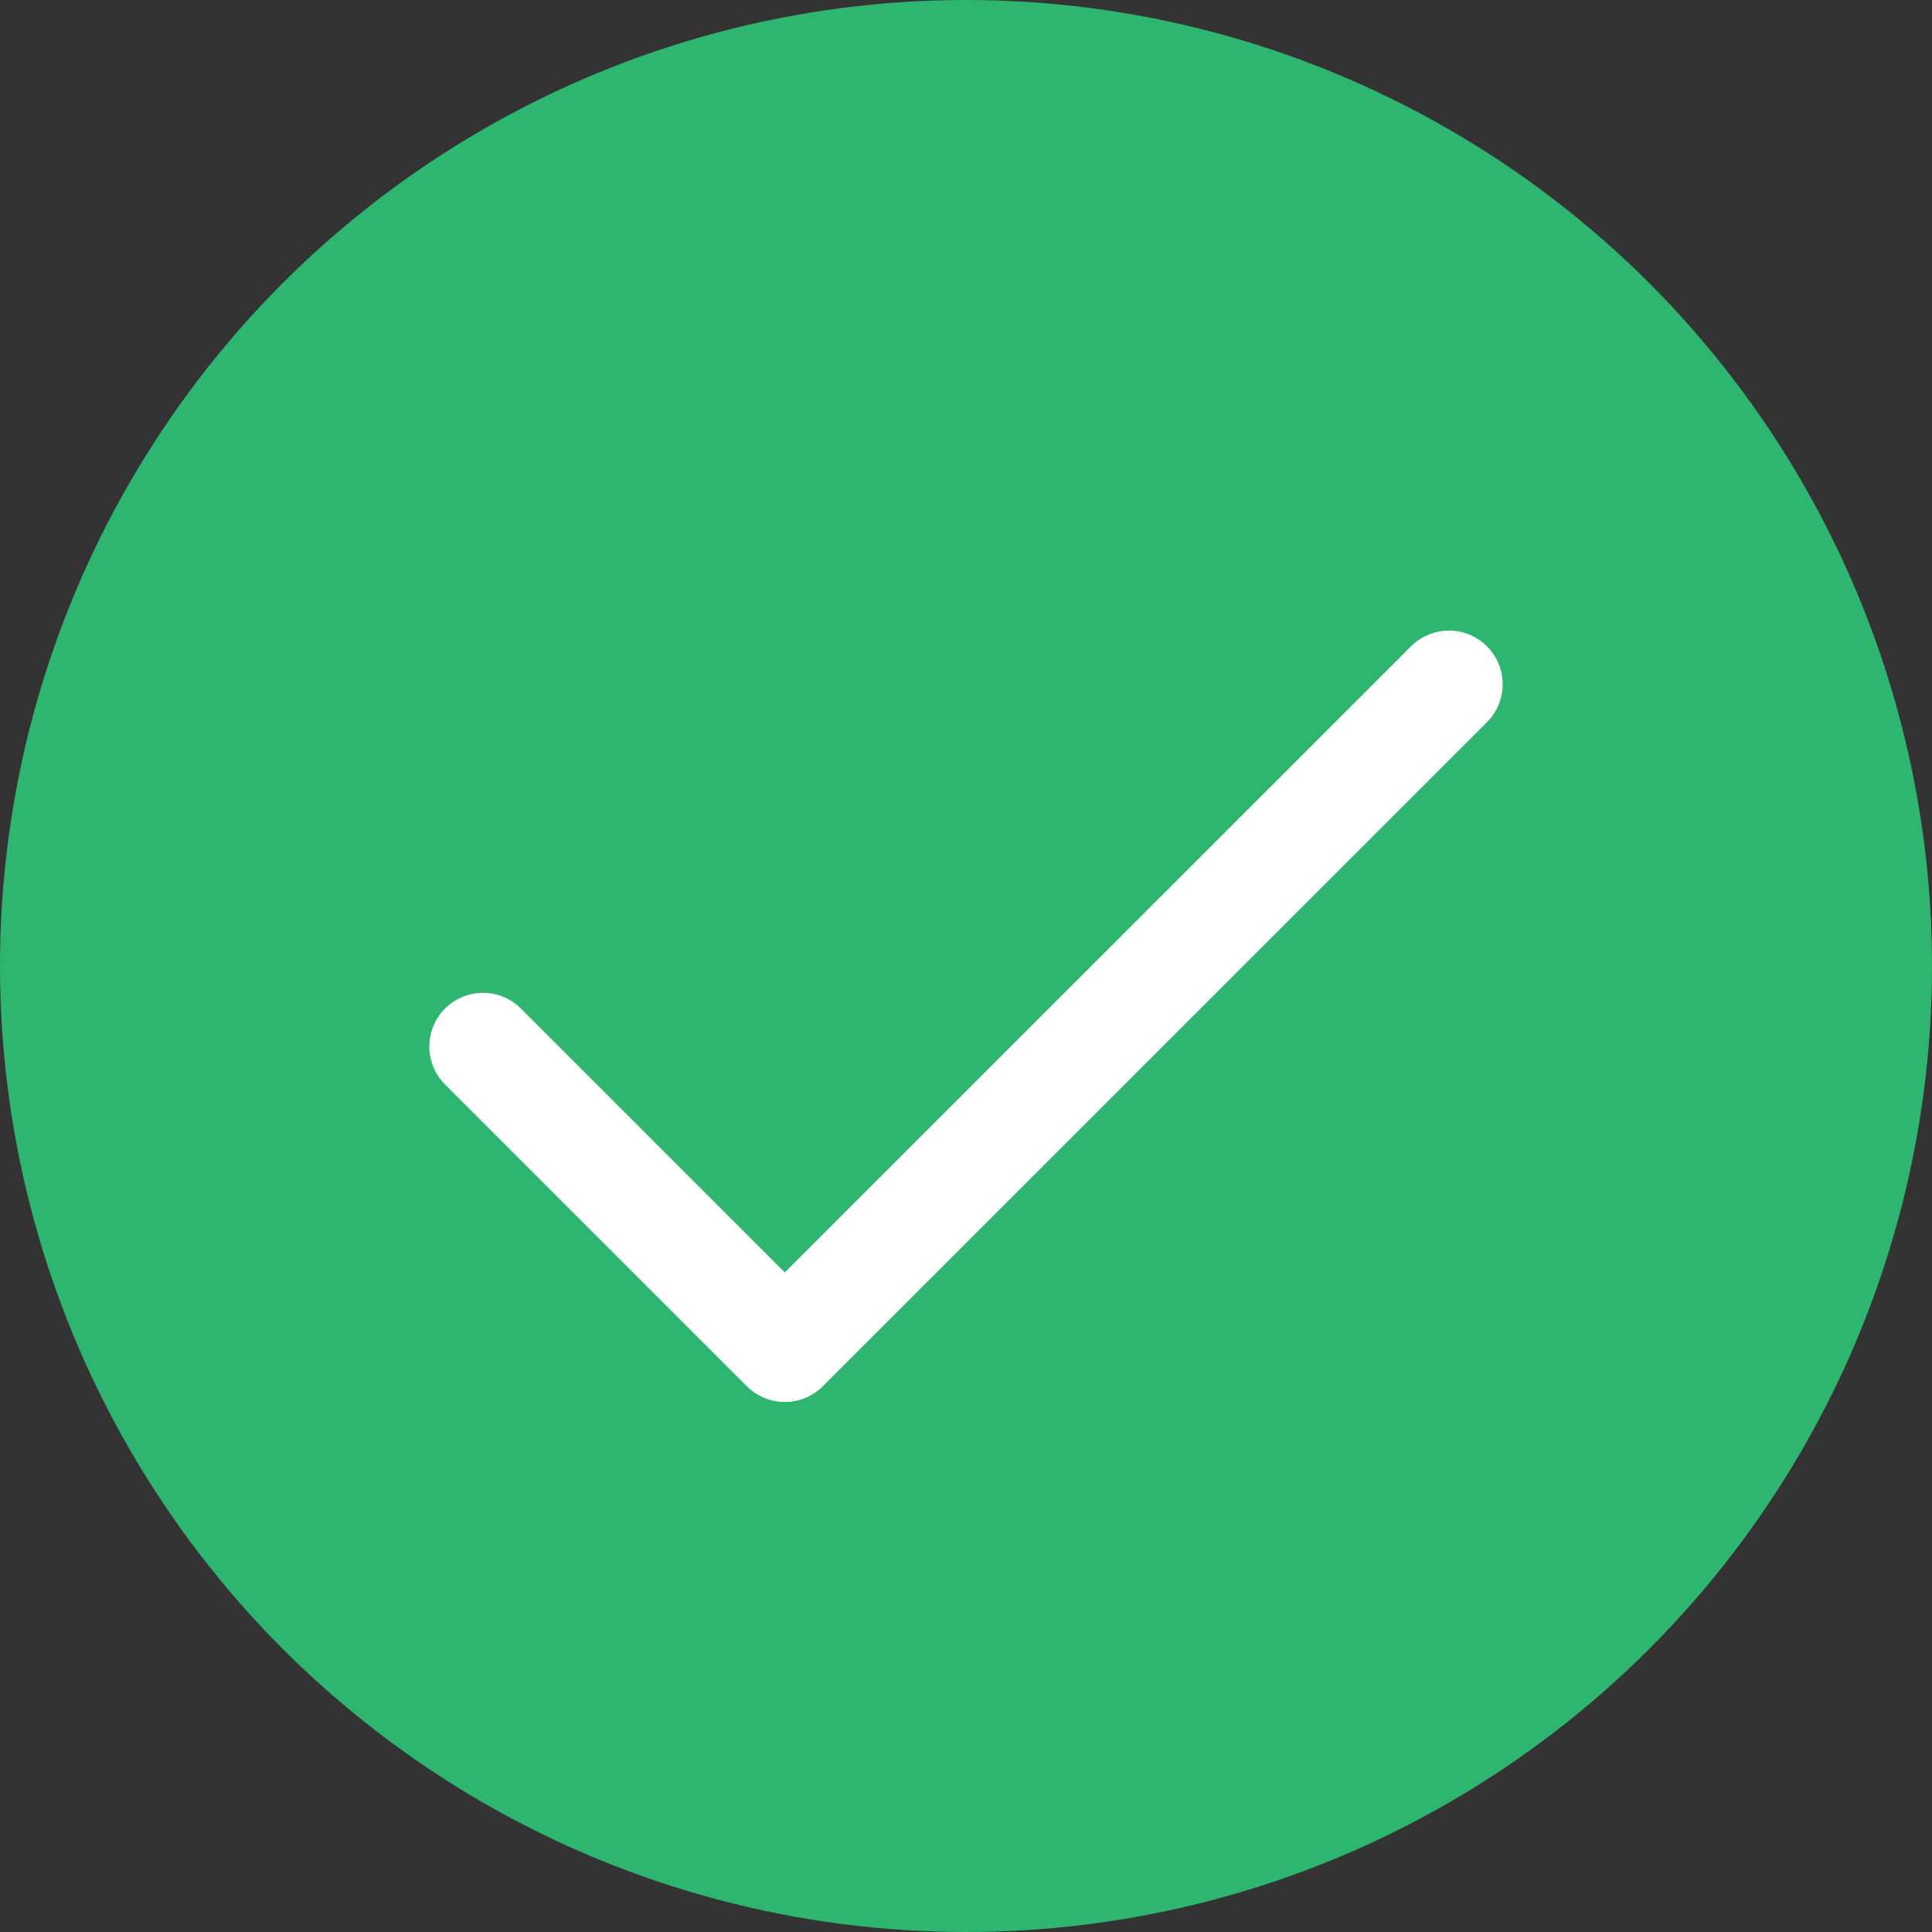 <svg width="18" height="18" viewBox="0 0 18 18" fill="none" xmlns="http://www.w3.org/2000/svg">
<rect x="0" y="0" width="18" height="18" fill="#333333" stroke="none"/>
<circle cx="9" cy="9" r="9" fill="#2EB670"/>
<path d="M13.5 6.375L7.312 12.562L4.5 9.75" stroke="white" stroke-linecap="round" stroke-linejoin="round"/>
</svg>
